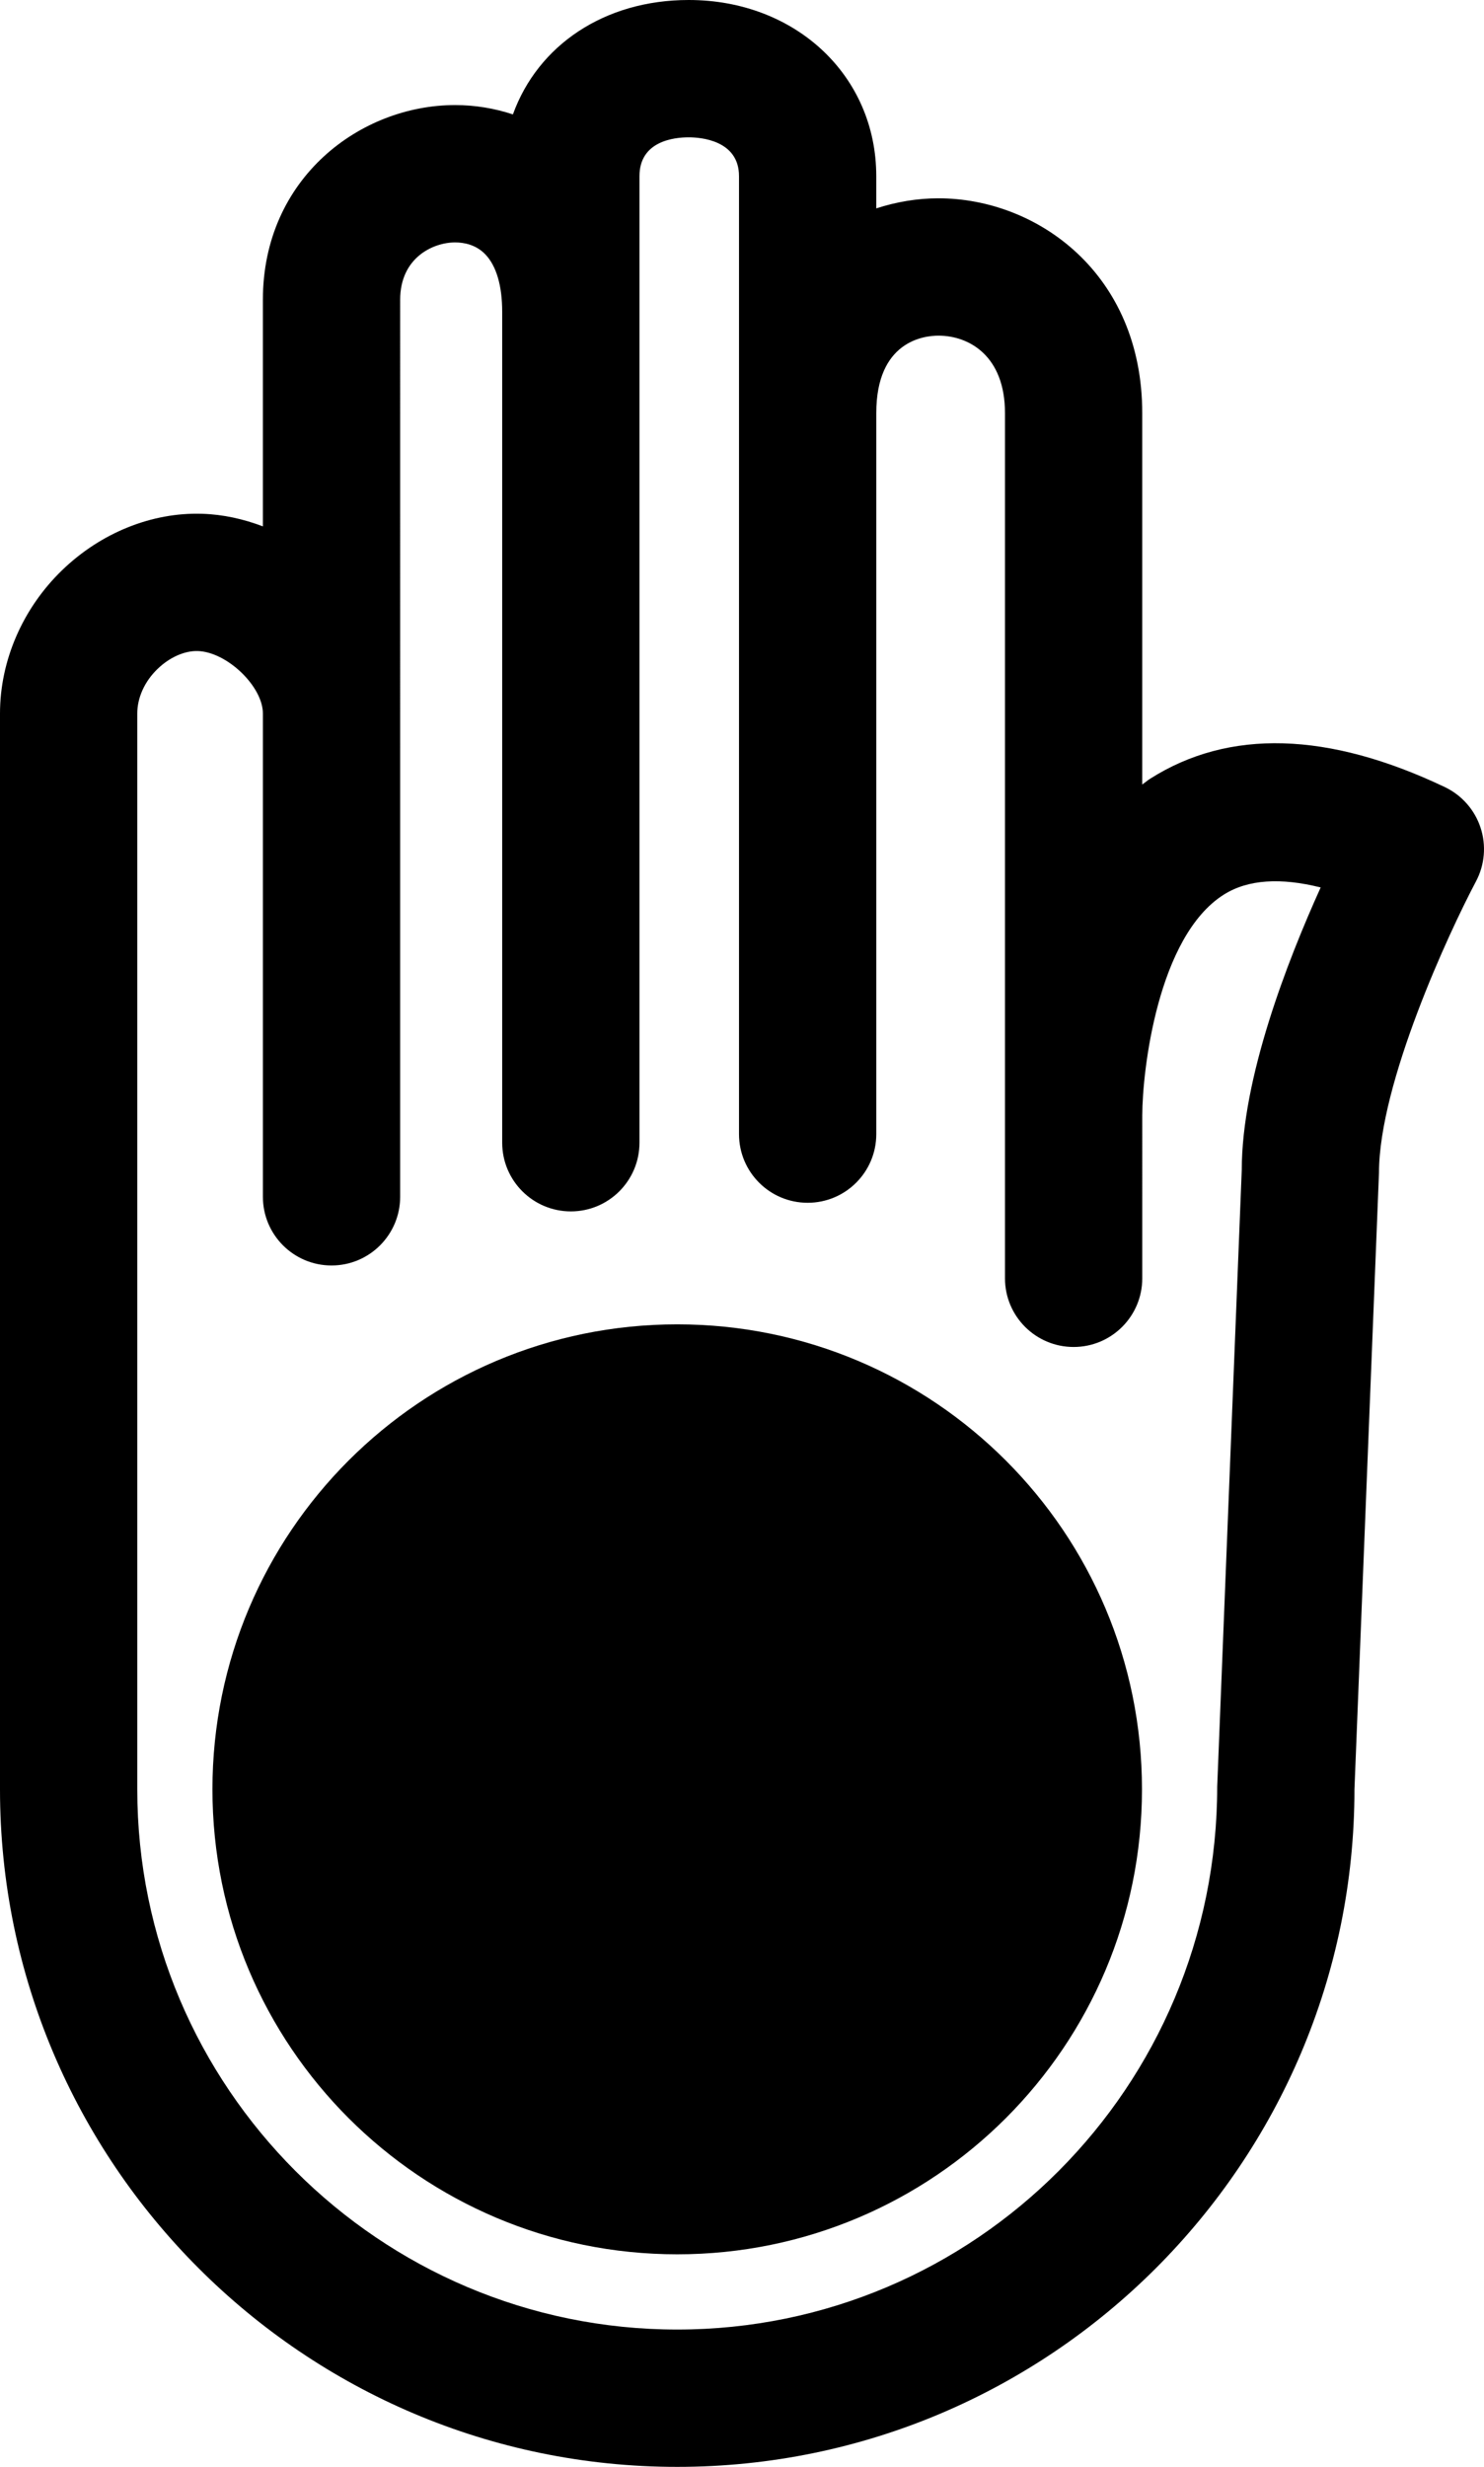 <?xml version="1.0" encoding="UTF-8" standalone="no"?>
<!-- Created with Inkscape (http://www.inkscape.org/) -->

<svg
   xmlns:dc="http://purl.org/dc/elements/1.1/"
   xmlns:cc="http://creativecommons.org/ns#"
   xmlns:rdf="http://www.w3.org/1999/02/22-rdf-syntax-ns#"
   xmlns:svg="http://www.w3.org/2000/svg"
   xmlns="http://www.w3.org/2000/svg"
   version="1.2"
   width="93.065"
   height="154.629"
   id="svg2">
  <defs
     id="defs3239" />
  <g
     id="Calque_1">
    <g
       id="main_pleine_1_">
      <path
         d="m 71.616,112.159 c 0,16.098 -13.049,29.146 -29.146,29.146 -16.096,0 -29.147,-13.049 -29.147,-29.146 0,-16.097 13.051,-29.146 29.147,-29.146 16.097,0 29.146,13.049 29.146,29.146 z"
         id="path3233" />
      <path
         d="m 92.847,51.875 c -0.368,-1.116 -1.177,-2.031 -2.235,-2.537 -7.32,-3.482 -13.54,-3.66 -18.482,-0.527 -0.176,0.112 -0.327,0.247 -0.498,0.364 V 25.893 c 0,-8.745 -6.587,-13.463 -12.783,-13.463 -1.315,0 -2.633,0.222 -3.896,0.632 v -2.02 C 54.952,4.746 49.895,0 43.189,0 37.878,0 33.722,2.858 32.166,7.171 31.02,6.793 29.802,6.586 28.54,6.586 c -5.926,0 -12.054,4.566 -12.054,12.206 V 32.994 C 15.269,32.531 13.991,32.247 12.685,32.205 9.527,32.103 6.319,33.394 3.887,35.75 1.418,38.14 0,41.411 0,44.724 v 67.435 c 0,23.418 19.053,42.47 42.47,42.47 23.419,0 42.471,-19.052 42.471,-42.47 l 1.538,-38.642 c 0.003,-5.625 4.394,-15.086 6.085,-18.273 0.548,-1.035 0.653,-2.254 0.283,-3.369 z m -14.974,21.473 -1.539,38.64 C 76.331,130.83 61.142,146.021 42.47,146.021 23.799,146.021 8.609,130.83 8.609,112.16 V 44.724 c 0,-0.993 0.461,-2.012 1.267,-2.789 0.755,-0.733 1.703,-1.153 2.533,-1.126 1.83,0.059 4.078,2.22 4.078,3.916 v 30.292 c 0,2.378 1.926,4.306 4.305,4.306 2.377,0 4.303,-1.928 4.303,-4.306 V 18.792 c 0,-2.639 2.063,-3.597 3.446,-3.597 0.537,0 1.304,0.131 1.899,0.754 0.689,0.719 1.054,1.963 1.054,3.596 v 52.082 c 0,2.378 1.929,4.306 4.306,4.306 2.377,0 4.303,-1.928 4.303,-4.306 V 11.043 c 0,-2.198 2.159,-2.435 3.088,-2.435 0.739,0 3.154,0.177 3.154,2.435 v 60.045 c 0,2.379 1.927,4.305 4.304,4.305 2.378,0 4.305,-1.926 4.305,-4.305 V 25.893 c 0,-4.504 2.981,-4.854 3.896,-4.854 1.926,0 4.175,1.271 4.175,4.854 v 54.235 c 0,2.378 1.927,4.304 4.305,4.304 2.378,0 4.304,-1.926 4.304,-4.304 V 69.902 c 0.006,-2.754 0.954,-11.203 5.117,-13.827 1.517,-0.956 3.571,-1.072 6.071,-0.447 -2.105,4.65 -4.949,11.968 -4.949,17.72 z"
         id="path3235" />
    </g>
  </g>
</svg>
